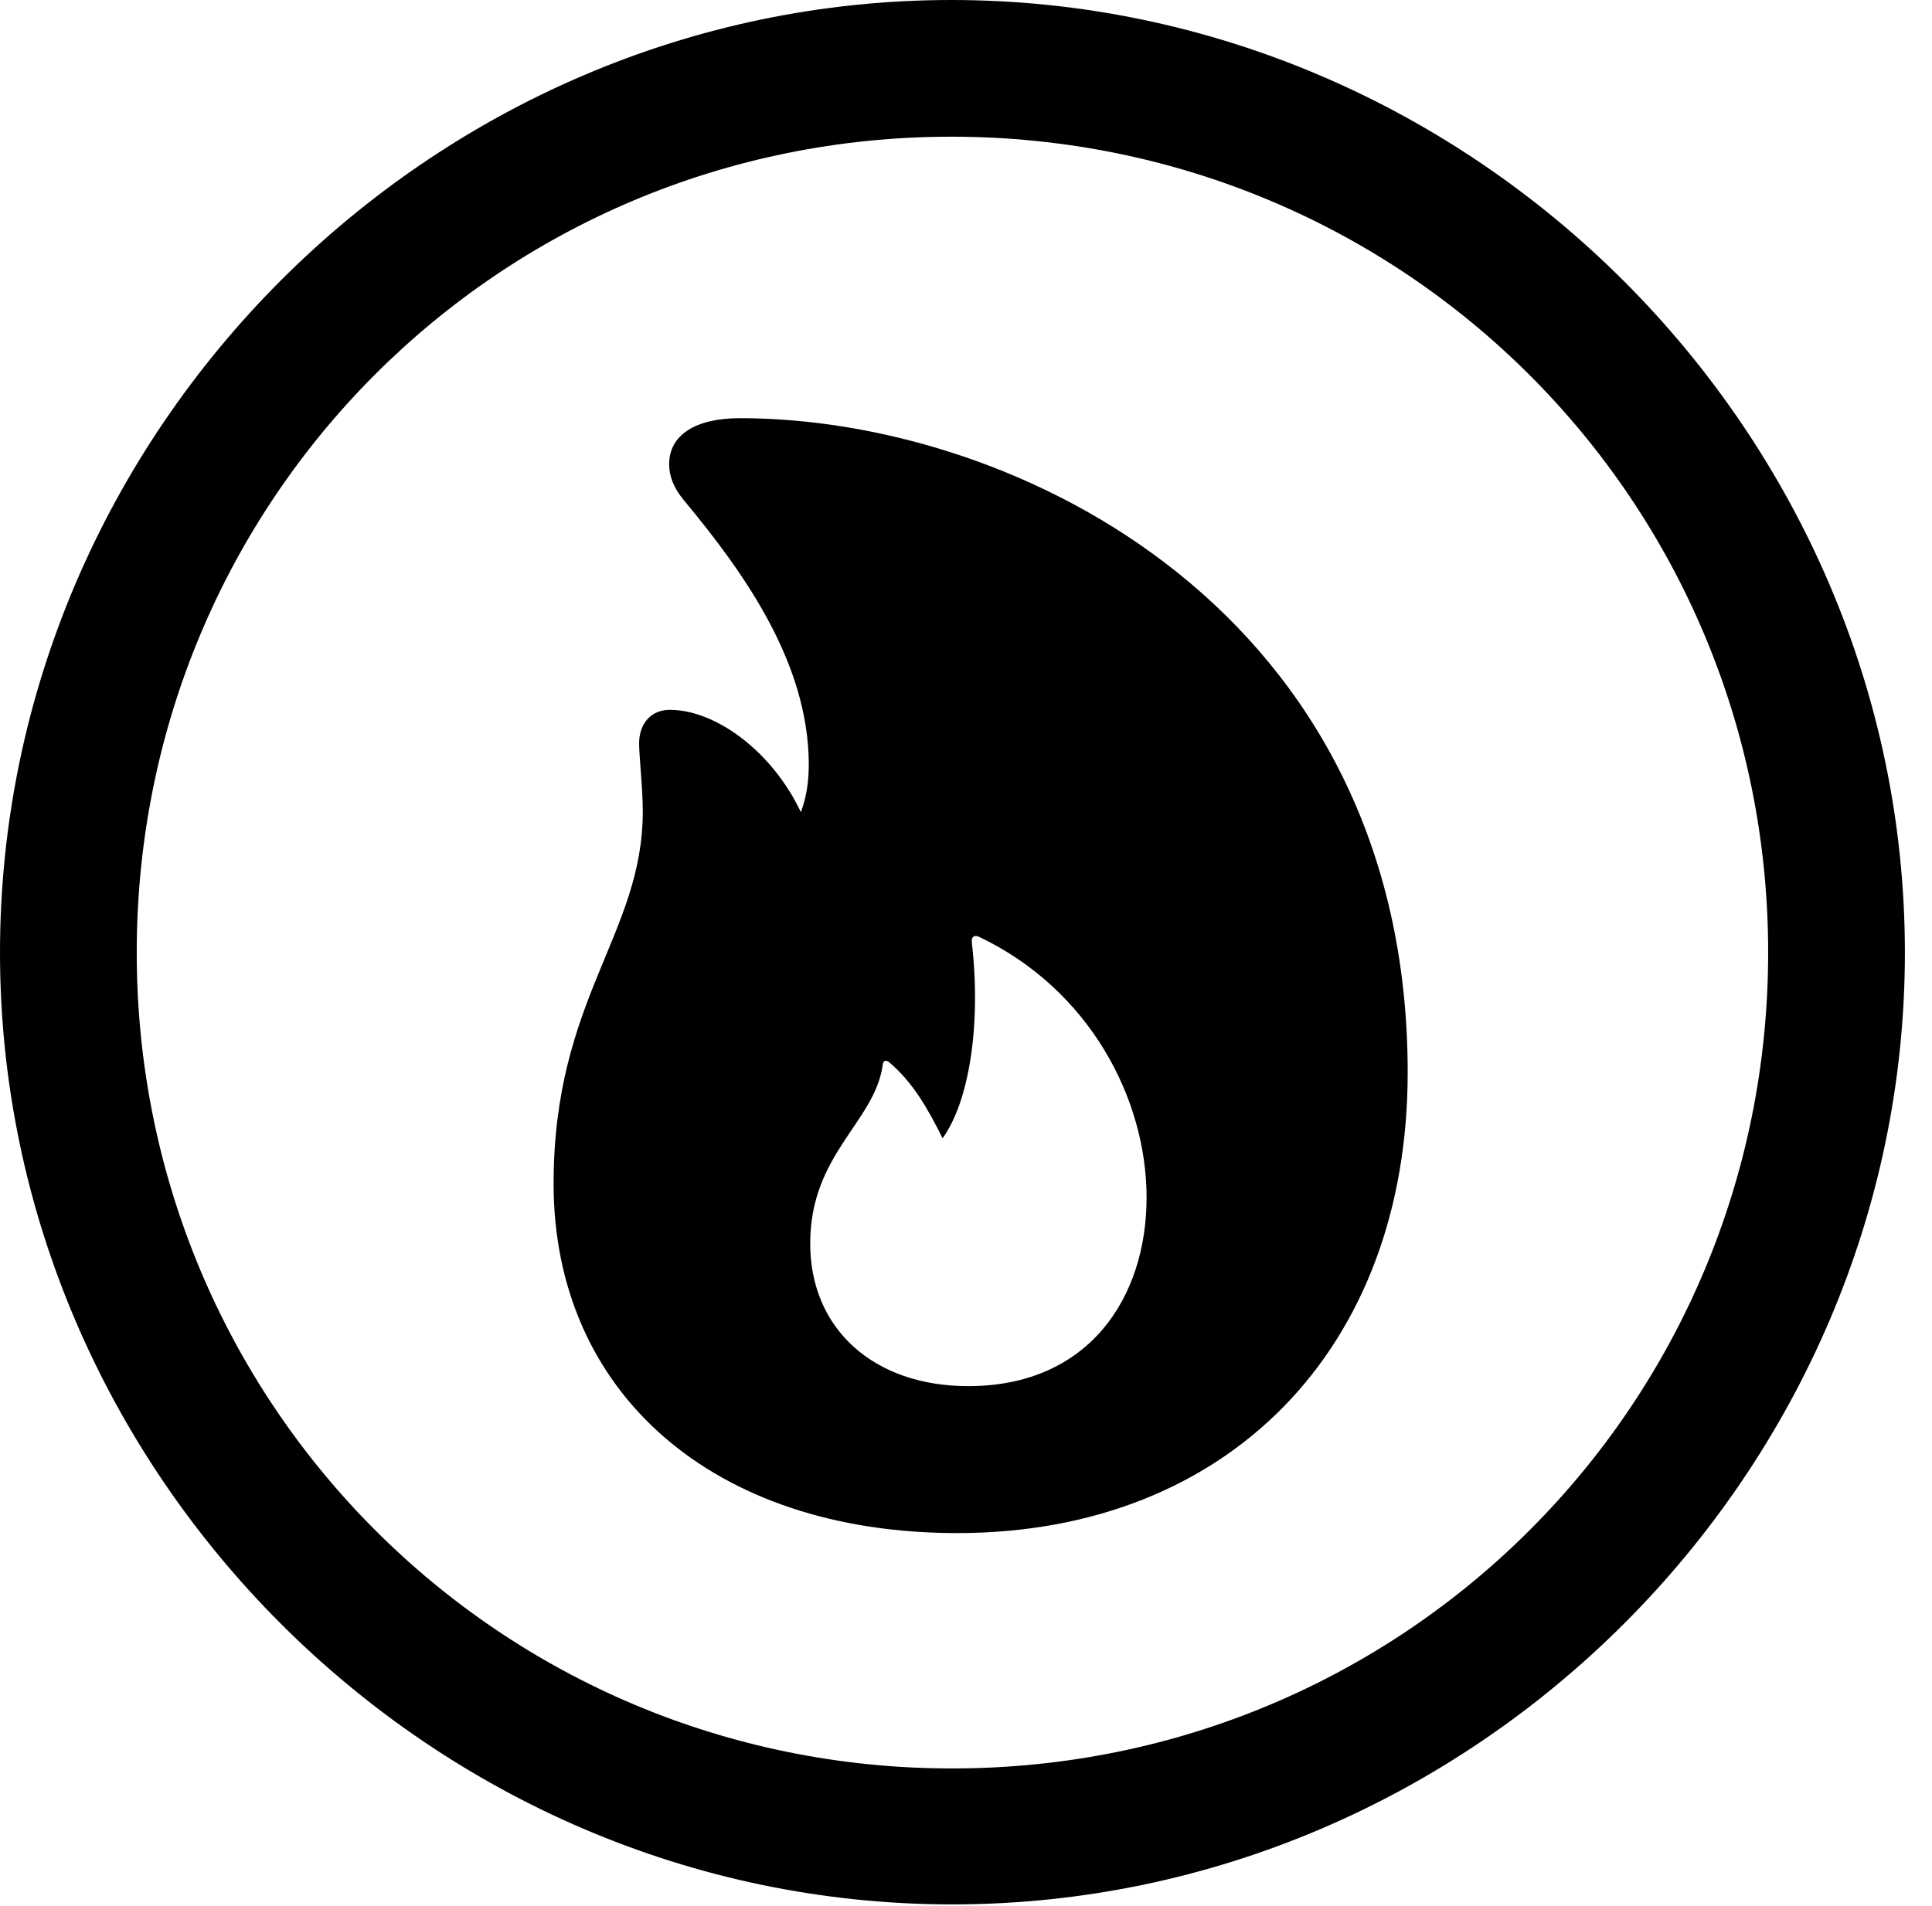 <svg version="1.1" xmlns="http://www.w3.org/2000/svg" xmlns:xlink="http://www.w3.org/1999/xlink" width="25.801" height="25.459" viewBox="0 0 25.801 25.459">
 <g>
  <rect height="25.459" opacity="0" width="25.801" x="0" y="0"/>
  <path d="M12.715 25.439C19.678 25.439 25.439 19.678 25.439 12.725C25.439 5.762 19.668 0 12.705 0C5.752 0 0 5.762 0 12.725C0 19.678 5.762 25.439 12.715 25.439ZM12.715 23.623C6.68 23.623 1.826 18.76 1.826 12.725C1.826 6.68 6.67 1.826 12.705 1.826C18.75 1.826 23.613 6.68 23.613 12.725C23.613 18.76 18.76 23.623 12.715 23.623Z" fill="currentColor"/>
  <path d="M12.783 20.479C16.396 20.479 18.799 18.018 18.799 14.326C18.799 8.174 13.574 5.586 9.883 5.586C9.287 5.586 8.936 5.811 8.936 6.201C8.936 6.357 8.994 6.514 9.131 6.68C9.951 7.666 10.791 8.857 10.801 10.195C10.801 10.547 10.742 10.859 10.498 11.23L10.82 11.162C10.498 10.176 9.629 9.482 8.945 9.482C8.701 9.482 8.535 9.658 8.535 9.932C8.535 10.098 8.584 10.527 8.584 10.84C8.584 12.48 7.393 13.34 7.393 15.81C7.393 18.604 9.521 20.479 12.783 20.479ZM12.93 18.516C11.67 18.516 10.82 17.754 10.82 16.611C10.82 15.42 11.67 15 11.787 14.238C11.787 14.17 11.826 14.15 11.875 14.19C12.197 14.463 12.393 14.815 12.588 15.205C12.94 14.717 13.105 13.701 12.979 12.598C12.969 12.51 13.008 12.49 13.066 12.51C14.551 13.213 15.312 14.678 15.312 15.996C15.312 17.334 14.541 18.516 12.93 18.516Z" fill="currentColor"/>
 </g>
</svg>
